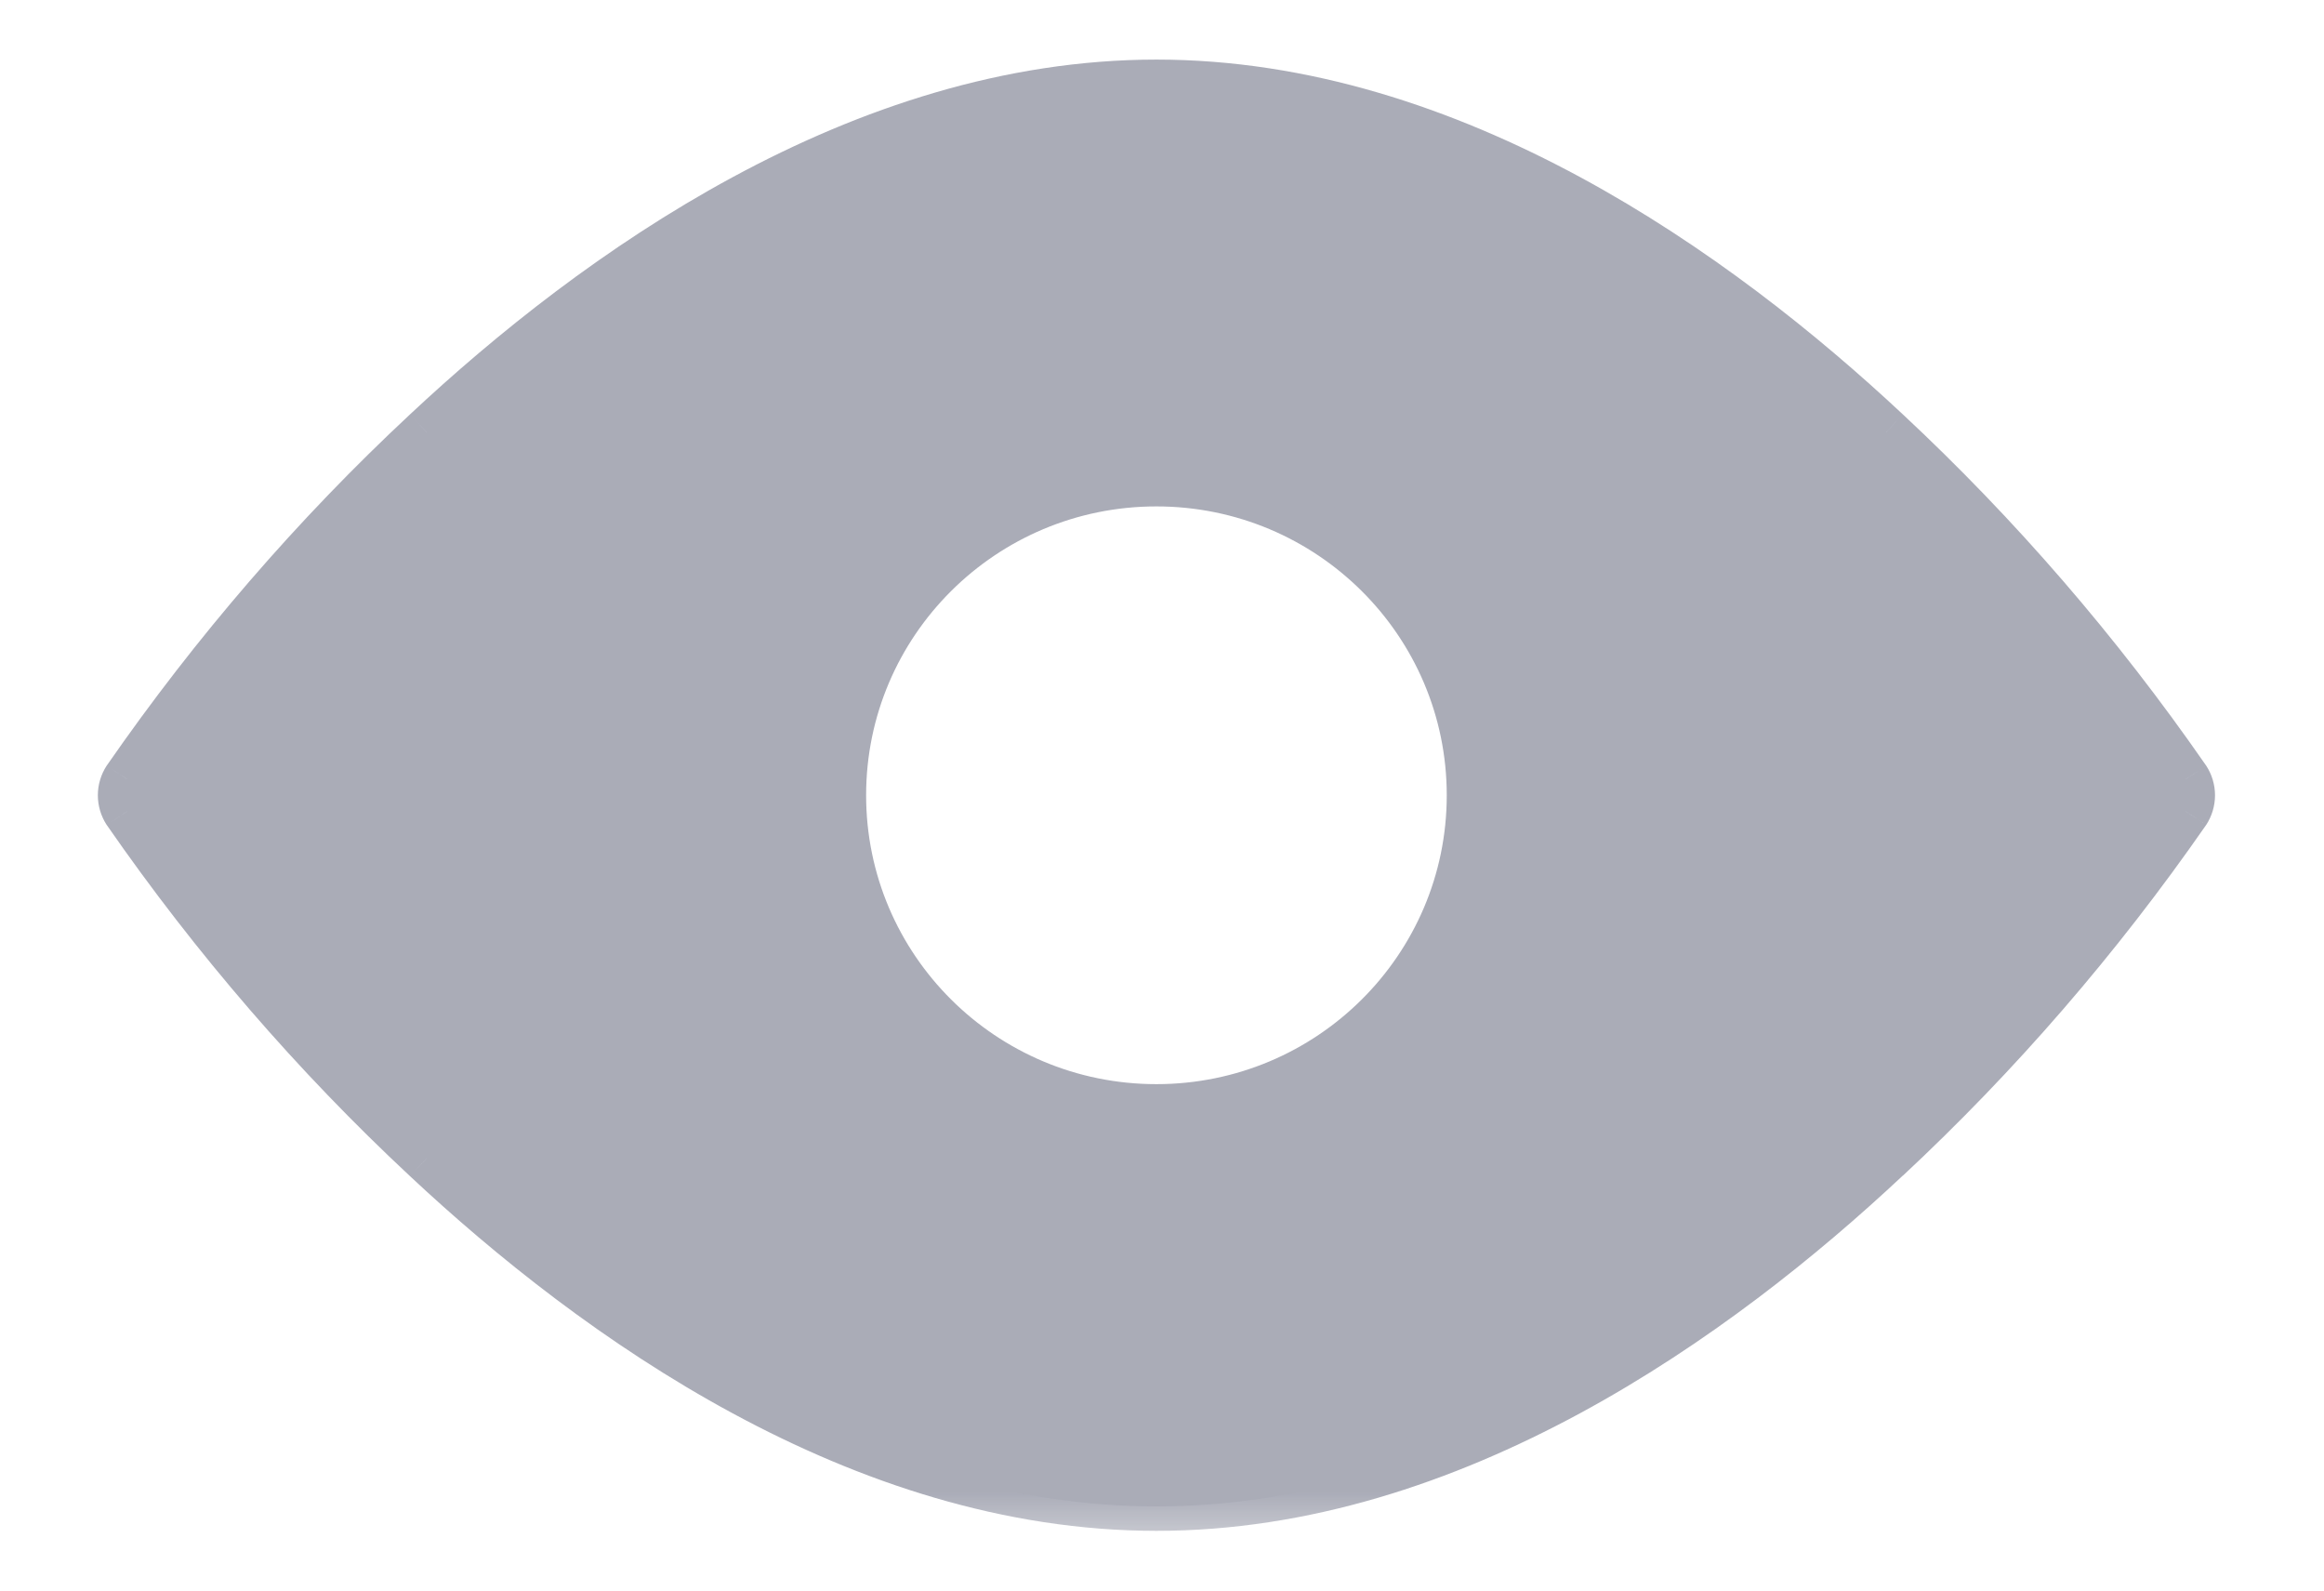 <svg width="19" height="13" viewBox="0 0 19 13" fill="none" xmlns="http://www.w3.org/2000/svg">
<g opacity="0.4">
<mask id="path-1-outside-1" maskUnits="userSpaceOnUse" x="0" y="-0.312" width="19" height="13" fill="black">
<rect fill="white" y="-0.312" width="19" height="13"/>
<path fill-rule="evenodd" clip-rule="evenodd" d="M9.455 0.688C11.869 0.688 14.033 2.235 15.421 3.533C16.327 4.378 17.148 5.329 17.87 6.368C17.895 6.406 17.909 6.453 17.909 6.5C17.909 6.547 17.895 6.594 17.87 6.632C17.148 7.67 16.327 8.619 15.421 9.462C14.033 10.763 11.869 12.312 9.455 12.312C7.04 12.312 4.876 10.765 3.488 9.467C2.582 8.622 1.761 7.671 1.039 6.632C1.014 6.594 1 6.547 1 6.5C1 6.453 1.014 6.406 1.039 6.368C1.761 5.329 2.582 4.378 3.488 3.533C4.876 2.235 7.04 0.688 9.455 0.688ZM9.454 9.061C10.876 9.061 12.027 7.914 12.027 6.5C12.027 5.086 10.876 3.939 9.454 3.939C8.033 3.939 6.881 5.086 6.881 6.5C6.881 7.914 8.033 9.061 9.454 9.061Z"/>
</mask>
<path fill-rule="evenodd" clip-rule="evenodd" d="M9.455 0.688C11.869 0.688 14.033 2.235 15.421 3.533C16.327 4.378 17.148 5.329 17.87 6.368C17.895 6.406 17.909 6.453 17.909 6.5C17.909 6.547 17.895 6.594 17.87 6.632C17.148 7.67 16.327 8.619 15.421 9.462C14.033 10.763 11.869 12.312 9.455 12.312C7.04 12.312 4.876 10.765 3.488 9.467C2.582 8.622 1.761 7.671 1.039 6.632C1.014 6.594 1 6.547 1 6.5C1 6.453 1.014 6.406 1.039 6.368C1.761 5.329 2.582 4.378 3.488 3.533C4.876 2.235 7.04 0.688 9.455 0.688ZM9.454 9.061C10.876 9.061 12.027 7.914 12.027 6.5C12.027 5.086 10.876 3.939 9.454 3.939C8.033 3.939 6.881 5.086 6.881 6.5C6.881 7.914 8.033 9.061 9.454 9.061Z" fill="#2A2F4C"/>
<path d="M15.421 3.533L15.284 3.679L15.284 3.68L15.421 3.533ZM17.87 6.368L18.037 6.258L18.034 6.254L17.87 6.368ZM17.87 6.632L18.034 6.746L18.037 6.742L17.87 6.632ZM15.421 9.462L15.284 9.316L15.284 9.316L15.421 9.462ZM3.488 9.467L3.625 9.321L3.625 9.32L3.488 9.467ZM1.039 6.632L0.872 6.742L0.875 6.746L1.039 6.632ZM1.039 6.368L0.875 6.254L0.872 6.258L1.039 6.368ZM3.488 3.533L3.625 3.68L3.625 3.679L3.488 3.533ZM15.557 3.387C14.161 2.081 11.949 0.487 9.455 0.487V0.887C11.79 0.887 13.904 2.388 15.284 3.679L15.557 3.387ZM18.034 6.254C17.305 5.203 16.474 4.242 15.557 3.387L15.284 3.68C16.18 4.515 16.992 5.454 17.706 6.482L18.034 6.254ZM18.109 6.5C18.109 6.415 18.084 6.33 18.037 6.258L17.703 6.479C17.706 6.483 17.709 6.491 17.709 6.5H18.109ZM18.037 6.742C18.084 6.67 18.109 6.585 18.109 6.5H17.709C17.709 6.509 17.706 6.517 17.703 6.521L18.037 6.742ZM15.557 9.609C16.474 8.755 17.305 7.795 18.034 6.746L17.706 6.518C16.992 7.544 16.18 8.482 15.284 9.316L15.557 9.609ZM9.455 12.512C11.949 12.512 14.161 10.917 15.557 9.608L15.284 9.316C13.904 10.61 11.79 12.113 9.455 12.113V12.512ZM3.352 9.613C4.748 10.919 6.96 12.512 9.455 12.512V12.113C7.119 12.113 5.005 10.612 3.625 9.321L3.352 9.613ZM0.875 6.746C1.604 7.797 2.435 8.758 3.352 9.613L3.625 9.32C2.729 8.485 1.917 7.546 1.203 6.518L0.875 6.746ZM0.8 6.5C0.8 6.585 0.825 6.67 0.872 6.742L1.206 6.521C1.203 6.517 1.2 6.509 1.2 6.5H0.8ZM0.872 6.258C0.825 6.33 0.8 6.415 0.8 6.5H1.2C1.2 6.491 1.203 6.483 1.206 6.479L0.872 6.258ZM3.352 3.387C2.435 4.242 1.604 5.203 0.875 6.254L1.203 6.482C1.917 5.454 2.729 4.515 3.625 3.68L3.352 3.387ZM9.455 0.487C6.96 0.487 4.748 2.081 3.352 3.387L3.625 3.679C5.005 2.388 7.119 0.887 9.455 0.887V0.487ZM11.828 6.5C11.828 7.803 10.766 8.861 9.454 8.861V9.261C10.985 9.261 12.227 8.026 12.227 6.5H11.828ZM9.454 4.139C10.766 4.139 11.828 5.197 11.828 6.5H12.227C12.227 4.974 10.985 3.739 9.454 3.739V4.139ZM7.081 6.5C7.081 5.197 8.143 4.139 9.454 4.139V3.739C7.924 3.739 6.681 4.974 6.681 6.5H7.081ZM9.454 8.861C8.143 8.861 7.081 7.803 7.081 6.5H6.681C6.681 8.026 7.924 9.261 9.454 9.261V8.861Z" fill="#2A2F4C" mask="url(#path-1-outside-1)"/>
</g>
</svg>
